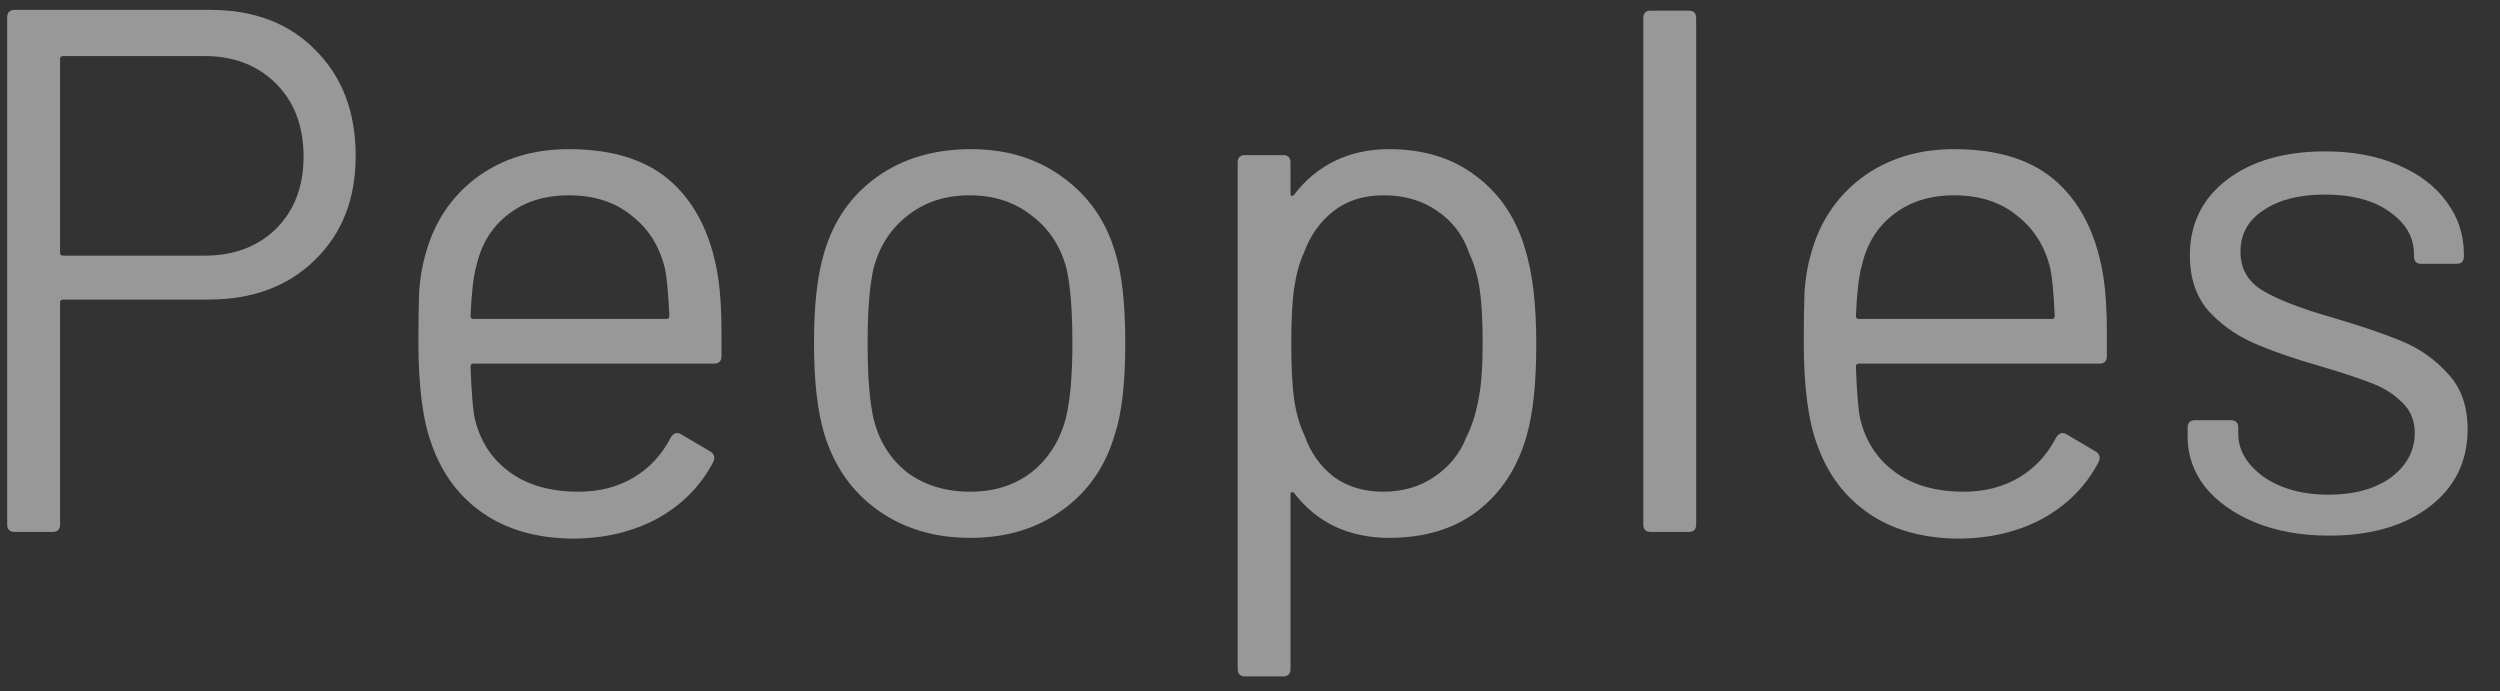 <svg width="47" height="13" viewBox="0 0 47 13" fill="none" xmlns="http://www.w3.org/2000/svg">
<rect x="0" y="0" width="47" height="13" fill="#333333" stroke="none"/>
<path d="M3.957 0.186C4.778 0.186 5.436 0.438 5.931 0.942C6.435 1.446 6.687 2.109 6.687 2.93C6.687 3.742 6.43 4.395 5.917 4.89C5.413 5.385 4.746 5.632 3.915 5.632H1.185C1.148 5.632 1.129 5.651 1.129 5.688V9.86C1.129 9.953 1.082 10 0.989 10H0.275C0.182 10 0.135 9.953 0.135 9.86V0.326C0.135 0.233 0.182 0.186 0.275 0.186H3.957ZM3.845 4.806C4.396 4.806 4.844 4.638 5.189 4.302C5.534 3.957 5.707 3.504 5.707 2.944C5.707 2.375 5.534 1.917 5.189 1.572C4.844 1.227 4.396 1.054 3.845 1.054H1.185C1.148 1.054 1.129 1.073 1.129 1.11V4.75C1.129 4.787 1.148 4.806 1.185 4.806H3.845ZM13.508 5.268C13.545 5.529 13.564 5.856 13.564 6.248V6.696C13.564 6.789 13.517 6.836 13.424 6.836H8.902C8.865 6.836 8.846 6.855 8.846 6.892C8.865 7.405 8.893 7.737 8.93 7.886C9.033 8.306 9.252 8.637 9.588 8.88C9.924 9.123 10.353 9.244 10.876 9.244C11.268 9.244 11.613 9.155 11.912 8.978C12.211 8.801 12.444 8.549 12.612 8.222C12.668 8.138 12.733 8.119 12.808 8.166L13.354 8.488C13.429 8.535 13.447 8.6 13.41 8.684C13.177 9.132 12.827 9.487 12.36 9.748C11.893 10 11.357 10.126 10.75 10.126C10.087 10.117 9.532 9.958 9.084 9.65C8.636 9.342 8.314 8.913 8.118 8.362C7.95 7.914 7.866 7.27 7.866 6.43C7.866 6.038 7.871 5.721 7.88 5.478C7.899 5.226 7.936 5.002 7.992 4.806C8.151 4.199 8.468 3.714 8.944 3.35C9.429 2.986 10.013 2.804 10.694 2.804C11.543 2.804 12.197 3.019 12.654 3.448C13.111 3.877 13.396 4.484 13.508 5.268ZM10.694 3.672C10.237 3.672 9.854 3.793 9.546 4.036C9.247 4.269 9.051 4.587 8.958 4.988C8.902 5.184 8.865 5.501 8.846 5.94C8.846 5.977 8.865 5.996 8.902 5.996H12.528C12.565 5.996 12.584 5.977 12.584 5.94C12.565 5.52 12.537 5.221 12.5 5.044C12.397 4.624 12.187 4.293 11.87 4.05C11.562 3.798 11.17 3.672 10.694 3.672ZM18.243 10.112C17.571 10.112 16.992 9.939 16.507 9.594C16.022 9.249 15.686 8.773 15.499 8.166C15.368 7.737 15.303 7.163 15.303 6.444C15.303 5.725 15.368 5.156 15.499 4.736C15.676 4.139 16.008 3.667 16.493 3.322C16.978 2.977 17.566 2.804 18.257 2.804C18.92 2.804 19.489 2.977 19.965 3.322C20.45 3.667 20.782 4.134 20.959 4.722C21.09 5.123 21.155 5.697 21.155 6.444C21.155 7.2 21.09 7.774 20.959 8.166C20.782 8.773 20.45 9.249 19.965 9.594C19.489 9.939 18.915 10.112 18.243 10.112ZM18.243 9.244C18.691 9.244 19.074 9.123 19.391 8.88C19.708 8.628 19.923 8.292 20.035 7.872C20.119 7.536 20.161 7.065 20.161 6.458C20.161 5.842 20.124 5.371 20.049 5.044C19.937 4.624 19.718 4.293 19.391 4.05C19.074 3.798 18.686 3.672 18.229 3.672C17.772 3.672 17.384 3.798 17.067 4.05C16.75 4.293 16.535 4.624 16.423 5.044C16.348 5.371 16.311 5.842 16.311 6.458C16.311 7.074 16.348 7.545 16.423 7.872C16.526 8.292 16.736 8.628 17.053 8.88C17.38 9.123 17.776 9.244 18.243 9.244ZM28.672 4.68C28.812 5.128 28.882 5.721 28.882 6.458C28.882 7.205 28.821 7.783 28.7 8.194C28.532 8.791 28.224 9.263 27.776 9.608C27.337 9.944 26.782 10.112 26.11 10.112C25.746 10.112 25.41 10.042 25.102 9.902C24.794 9.753 24.537 9.543 24.332 9.272C24.313 9.253 24.294 9.249 24.276 9.258C24.267 9.258 24.262 9.267 24.262 9.286V12.576C24.262 12.669 24.215 12.716 24.122 12.716H23.408C23.314 12.716 23.268 12.669 23.268 12.576V3.056C23.268 2.963 23.314 2.916 23.408 2.916H24.122C24.215 2.916 24.262 2.963 24.262 3.056V3.644C24.262 3.663 24.267 3.677 24.276 3.686C24.294 3.686 24.313 3.677 24.332 3.658C24.537 3.387 24.789 3.177 25.088 3.028C25.396 2.879 25.736 2.804 26.11 2.804C26.763 2.804 27.309 2.972 27.748 3.308C28.196 3.644 28.504 4.101 28.672 4.68ZM27.566 8.222C27.669 8.017 27.743 7.788 27.79 7.536C27.846 7.275 27.874 6.915 27.874 6.458C27.874 6.019 27.855 5.679 27.818 5.436C27.78 5.184 27.715 4.96 27.622 4.764C27.51 4.428 27.309 4.162 27.02 3.966C26.74 3.77 26.404 3.672 26.012 3.672C25.639 3.672 25.326 3.77 25.074 3.966C24.822 4.162 24.635 4.423 24.514 4.75C24.43 4.937 24.369 5.156 24.332 5.408C24.294 5.66 24.276 6.01 24.276 6.458C24.276 6.906 24.294 7.261 24.332 7.522C24.369 7.774 24.434 7.998 24.528 8.194C24.64 8.511 24.822 8.768 25.074 8.964C25.335 9.151 25.643 9.244 25.998 9.244C26.371 9.244 26.693 9.151 26.964 8.964C27.244 8.777 27.445 8.53 27.566 8.222ZM31.034 10C30.941 10 30.894 9.953 30.894 9.86V0.34C30.894 0.247 30.941 0.2 31.034 0.2H31.748C31.842 0.2 31.888 0.247 31.888 0.34V9.86C31.888 9.953 31.842 10 31.748 10H31.034ZM39.553 5.268C39.59 5.529 39.609 5.856 39.609 6.248V6.696C39.609 6.789 39.562 6.836 39.469 6.836H34.947C34.91 6.836 34.891 6.855 34.891 6.892C34.91 7.405 34.938 7.737 34.975 7.886C35.078 8.306 35.297 8.637 35.633 8.88C35.969 9.123 36.398 9.244 36.921 9.244C37.313 9.244 37.658 9.155 37.957 8.978C38.256 8.801 38.489 8.549 38.657 8.222C38.713 8.138 38.778 8.119 38.853 8.166L39.399 8.488C39.474 8.535 39.492 8.6 39.455 8.684C39.222 9.132 38.872 9.487 38.405 9.748C37.938 10 37.402 10.126 36.795 10.126C36.132 10.117 35.577 9.958 35.129 9.65C34.681 9.342 34.359 8.913 34.163 8.362C33.995 7.914 33.911 7.27 33.911 6.43C33.911 6.038 33.916 5.721 33.925 5.478C33.944 5.226 33.981 5.002 34.037 4.806C34.196 4.199 34.513 3.714 34.989 3.35C35.474 2.986 36.058 2.804 36.739 2.804C37.588 2.804 38.242 3.019 38.699 3.448C39.156 3.877 39.441 4.484 39.553 5.268ZM36.739 3.672C36.282 3.672 35.899 3.793 35.591 4.036C35.292 4.269 35.096 4.587 35.003 4.988C34.947 5.184 34.91 5.501 34.891 5.94C34.891 5.977 34.91 5.996 34.947 5.996H38.573C38.61 5.996 38.629 5.977 38.629 5.94C38.61 5.52 38.582 5.221 38.545 5.044C38.442 4.624 38.232 4.293 37.915 4.05C37.607 3.798 37.215 3.672 36.739 3.672ZM43.787 10.07C43.264 10.07 42.797 9.986 42.387 9.818C41.985 9.65 41.673 9.426 41.449 9.146C41.234 8.866 41.127 8.553 41.127 8.208V8.04C41.127 7.947 41.173 7.9 41.267 7.9H41.939C42.032 7.9 42.079 7.947 42.079 8.04V8.152C42.079 8.46 42.237 8.731 42.555 8.964C42.881 9.188 43.287 9.3 43.773 9.3C44.258 9.3 44.65 9.193 44.949 8.978C45.247 8.754 45.397 8.474 45.397 8.138C45.397 7.905 45.317 7.713 45.159 7.564C45.009 7.415 44.827 7.298 44.613 7.214C44.407 7.13 44.085 7.023 43.647 6.892C43.124 6.743 42.695 6.593 42.359 6.444C42.023 6.295 41.738 6.089 41.505 5.828C41.281 5.557 41.169 5.217 41.169 4.806C41.169 4.209 41.402 3.733 41.869 3.378C42.335 3.023 42.951 2.846 43.717 2.846C44.23 2.846 44.683 2.93 45.075 3.098C45.476 3.266 45.784 3.499 45.999 3.798C46.213 4.087 46.321 4.414 46.321 4.778V4.82C46.321 4.913 46.274 4.96 46.181 4.96H45.523C45.429 4.96 45.383 4.913 45.383 4.82V4.778C45.383 4.461 45.229 4.195 44.921 3.98C44.622 3.765 44.216 3.658 43.703 3.658C43.227 3.658 42.844 3.756 42.555 3.952C42.265 4.139 42.121 4.4 42.121 4.736C42.121 5.053 42.261 5.296 42.541 5.464C42.821 5.632 43.255 5.8 43.843 5.968C44.384 6.127 44.823 6.276 45.159 6.416C45.495 6.556 45.784 6.761 46.027 7.032C46.269 7.293 46.391 7.639 46.391 8.068C46.391 8.675 46.153 9.16 45.677 9.524C45.201 9.888 44.571 10.07 43.787 10.07Z" fill="white" fill-opacity="0.496"/>
</svg>

